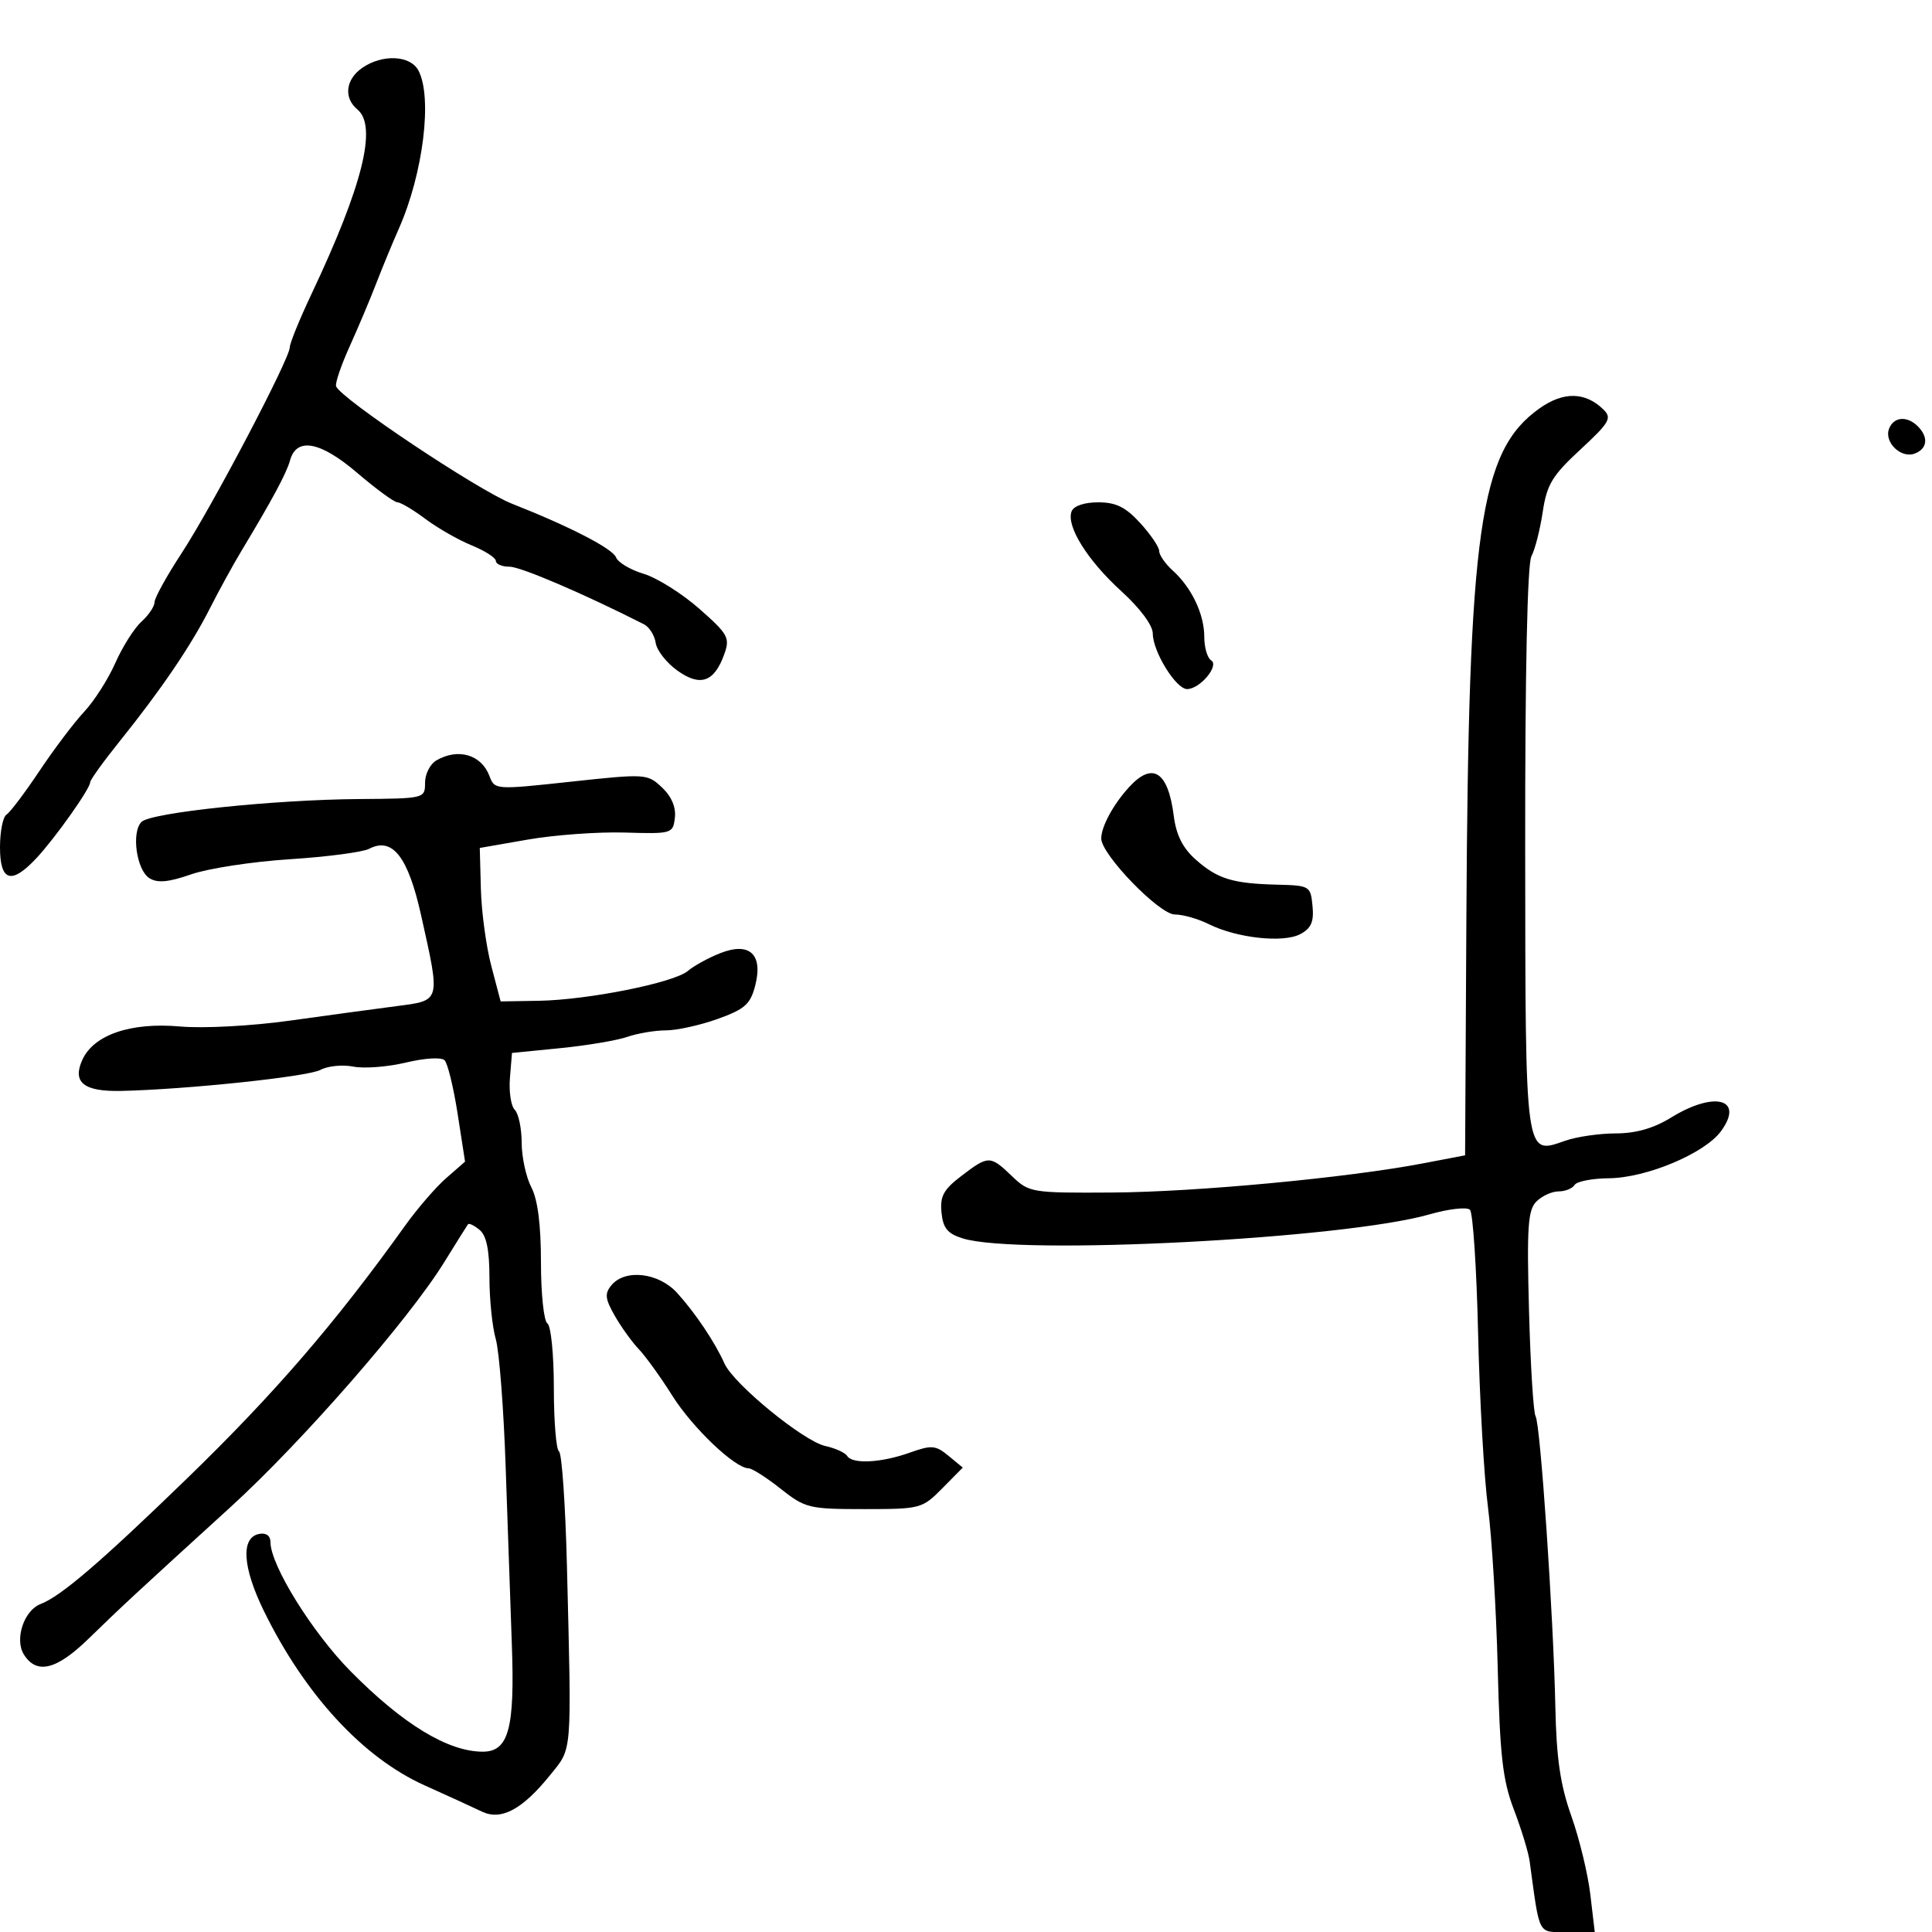 <svg xmlns="http://www.w3.org/2000/svg" width="300" height="300" viewBox="0 0 300 300" version="1.1">
	<path d="M 56.223 10.557 C 53.656 12.355, 53.336 15.204, 55.500 17 C 58.619 19.589, 56.320 28.831, 48.375 45.639 C 46.519 49.566, 45 53.295, 45 53.925 C 45 55.696, 32.898 78.726, 28.196 85.905 C 25.888 89.428, 24 92.846, 24 93.500 C 24 94.155, 23.084 95.519, 21.964 96.533 C 20.844 97.546, 19.021 100.429, 17.912 102.938 C 16.804 105.447, 14.633 108.850, 13.087 110.500 C 11.541 112.150, 8.416 116.285, 6.143 119.688 C 3.870 123.091, 1.558 126.155, 1.005 126.497 C 0.452 126.839, 0 129.116, 0 131.559 C 0 136.888, 1.774 137.418, 5.660 133.250 C 8.590 130.107, 14 122.468, 14 121.474 C 14 121.108, 16.045 118.264, 18.544 115.154 C 25.019 107.096, 29.660 100.265, 32.577 94.500 C 33.969 91.750, 36.191 87.700, 37.516 85.500 C 42.287 77.579, 44.496 73.465, 45.034 71.500 C 46.036 67.841, 49.724 68.521, 55.462 73.424 C 58.408 75.941, 61.222 78, 61.715 78 C 62.208 78, 64.161 79.161, 66.056 80.579 C 67.950 81.998, 71.188 83.847, 73.250 84.688 C 75.312 85.529, 77 86.618, 77 87.109 C 77 87.599, 77.961 88, 79.136 88 C 80.854 88, 90.729 92.232, 100 96.942 C 100.825 97.361, 101.643 98.662, 101.817 99.832 C 101.991 101.002, 103.513 102.941, 105.199 104.141 C 108.767 106.682, 110.922 105.915, 112.477 101.551 C 113.374 99.033, 113.055 98.458, 108.576 94.518 C 105.894 92.157, 102.013 89.721, 99.953 89.104 C 97.893 88.487, 95.959 87.335, 95.655 86.544 C 95.134 85.187, 88.442 81.737, 79.500 78.216 C 74.244 76.146, 52.888 61.889, 52.189 59.982 C 52.018 59.516, 52.960 56.741, 54.283 53.817 C 55.606 50.893, 57.469 46.475, 58.424 44 C 59.379 41.525, 60.959 37.700, 61.934 35.500 C 65.717 26.967, 67.183 15.079, 64.965 10.934 C 63.698 8.566, 59.333 8.378, 56.223 10.557 M 238.979 63.466 C 229.746 70.093, 228.025 82.142, 227.699 142.449 L 227.500 179.398 221 180.640 C 209.230 182.890, 185.721 185.096, 172.686 185.175 C 160.168 185.250, 159.810 185.192, 157.132 182.626 C 153.752 179.388, 153.492 179.387, 149.288 182.594 C 146.514 184.709, 145.944 185.758, 146.194 188.278 C 146.436 190.718, 147.131 191.565, 149.500 192.301 C 158.133 194.985, 208.657 192.384, 221.954 188.571 C 224.953 187.711, 227.788 187.388, 228.253 187.853 C 228.718 188.318, 229.288 196.978, 229.520 207.099 C 229.752 217.220, 230.439 229.325, 231.047 234 C 231.655 238.675, 232.338 249.925, 232.565 259 C 232.907 272.675, 233.337 276.442, 235.079 281 C 236.234 284.025, 237.333 287.625, 237.521 289 C 239.140 300.825, 238.700 300, 243.378 300 L 247.633 300 246.947 294.185 C 246.570 290.987, 245.243 285.502, 243.998 281.995 C 242.283 277.165, 241.681 273.062, 241.514 265.060 C 241.216 250.850, 239.194 221.123, 238.442 219.906 C 238.110 219.368, 237.651 212, 237.424 203.531 C 237.073 190.508, 237.251 187.892, 238.576 186.567 C 239.438 185.705, 240.984 185, 242.012 185 C 243.041 185, 244.160 184.550, 244.500 184 C 244.840 183.450, 247.229 182.982, 249.809 182.960 C 255.655 182.910, 264.722 179.102, 267.246 175.637 C 270.891 170.633, 266.251 169.368, 259.500 173.526 C 256.776 175.204, 254.033 175.991, 250.899 175.995 C 248.369 175.998, 244.842 176.508, 243.063 177.128 C 236.746 179.330, 236.873 180.258, 236.830 131.778 C 236.805 104.434, 237.165 87.560, 237.797 86.379 C 238.350 85.346, 239.139 82.257, 239.550 79.515 C 240.193 75.228, 241.013 73.868, 245.399 69.808 C 249.921 65.623, 250.330 64.918, 249 63.609 C 246.164 60.816, 242.740 60.767, 238.979 63.466 M 293.332 66.578 C 292.529 68.669, 295.198 71.245, 297.322 70.430 C 299.290 69.675, 299.491 67.891, 297.800 66.200 C 296.128 64.528, 294.051 64.703, 293.332 66.578 M 166.396 79.410 C 165.528 81.673, 168.852 87.006, 174.117 91.798 C 177.034 94.452, 179.002 97.099, 179.004 98.371 C 179.009 101.177, 182.603 107, 184.330 107 C 186.324 107, 189.379 103.352, 188.065 102.540 C 187.479 102.178, 187 100.536, 187 98.891 C 187 95.370, 185.042 91.253, 182.102 88.593 C 180.946 87.546, 180 86.185, 180 85.568 C 180 84.951, 178.675 82.995, 177.056 81.223 C 174.787 78.738, 173.291 78, 170.525 78 C 168.360 78, 166.723 78.559, 166.396 79.410 M 67.750 118.080 C 66.787 118.641, 66 120.202, 66 121.550 C 66 123.986, 65.941 124, 55.750 124.075 C 42.527 124.173, 23.414 126.180, 21.974 127.623 C 20.368 129.233, 21.193 135.106, 23.202 136.364 C 24.458 137.150, 26.162 136.992, 29.702 135.762 C 32.341 134.844, 39.225 133.791, 45 133.421 C 50.775 133.052, 56.318 132.323, 57.317 131.803 C 60.937 129.920, 63.360 133.015, 65.388 142.116 C 68.412 155.686, 68.510 155.329, 61.500 156.240 C 58.200 156.669, 50.752 157.682, 44.949 158.491 C 39 159.320, 31.584 159.713, 27.949 159.391 C 20.308 158.715, 14.562 160.673, 12.793 164.555 C 11.191 168.071, 12.993 169.524, 18.800 169.398 C 28.952 169.176, 47.773 167.192, 49.750 166.134 C 50.897 165.520, 53.197 165.289, 54.861 165.622 C 56.524 165.955, 60.197 165.672, 63.023 164.994 C 65.945 164.294, 68.538 164.138, 69.033 164.633 C 69.513 165.113, 70.424 168.851, 71.059 172.942 L 72.213 180.378 69.283 182.939 C 67.671 184.348, 64.811 187.654, 62.927 190.288 C 52.079 205.444, 42.618 216.411, 29 229.614 C 15.647 242.560, 9.439 247.883, 6.300 249.076 C 3.722 250.056, 2.232 254.553, 3.705 256.905 C 5.681 260.059, 8.757 259.316, 13.723 254.486 C 19.047 249.309, 21.024 247.475, 35.808 234.007 C 46.888 223.913, 63.453 204.933, 68.977 196 C 70.848 192.975, 72.508 190.323, 72.665 190.107 C 72.823 189.892, 73.638 190.284, 74.476 190.980 C 75.538 191.862, 76 194.103, 76 198.379 C 76 201.753, 76.443 206.059, 76.985 207.948 C 77.527 209.837, 78.219 218.834, 78.524 227.941 C 78.829 237.049, 79.257 249.352, 79.475 255.283 C 79.959 268.400, 78.988 272, 74.967 272 C 69.577 272, 62.598 267.761, 54.478 259.554 C 48.495 253.506, 42 243.051, 42 239.467 C 42 238.470, 41.331 237.980, 40.250 238.185 C 37.363 238.733, 37.646 243.349, 40.984 250.167 C 47.336 263.138, 56.350 272.919, 65.916 277.222 C 69.537 278.850, 73.548 280.687, 74.829 281.302 C 77.815 282.738, 81.111 280.979, 85.402 275.658 C 88.898 271.323, 88.770 272.901, 88.034 243.187 C 87.798 233.665, 87.244 225.651, 86.803 225.378 C 86.361 225.105, 86 220.660, 86 215.500 C 86 210.324, 85.552 205.841, 85 205.500 C 84.450 205.160, 84 200.910, 84 196.055 C 84 190.170, 83.502 186.274, 82.506 184.364 C 81.685 182.789, 81.010 179.677, 81.006 177.450 C 81.003 175.222, 80.519 172.919, 79.932 172.332 C 79.344 171.744, 79.007 169.517, 79.182 167.382 L 79.500 163.500 87 162.756 C 91.125 162.347, 95.805 161.560, 97.399 161.006 C 98.994 160.453, 101.694 159.998, 103.399 159.996 C 105.105 159.994, 108.725 159.194, 111.443 158.219 C 115.645 156.712, 116.518 155.939, 117.260 153.075 C 118.529 148.181, 116.398 146.201, 111.816 148.016 C 109.992 148.738, 107.738 149.977, 106.806 150.769 C 104.646 152.604, 91.277 155.276, 83.619 155.403 L 77.738 155.500 76.290 150 C 75.494 146.975, 74.766 141.613, 74.671 138.085 L 74.500 131.670 82 130.363 C 86.125 129.644, 92.875 129.156, 97 129.278 C 104.349 129.496, 104.506 129.449, 104.795 126.967 C 104.985 125.338, 104.268 123.661, 102.787 122.269 C 100.522 120.142, 100.276 120.127, 88.651 121.381 C 76.843 122.655, 76.819 122.654, 75.987 120.465 C 74.732 117.164, 71.119 116.118, 67.750 118.080 M 175.299 122.250 C 172.853 124.936, 171 128.363, 171 130.201 C 171 132.687, 180.018 142, 182.424 142 C 183.672 142, 186.045 142.674, 187.697 143.499 C 192.043 145.667, 199.279 146.456, 201.909 145.049 C 203.606 144.141, 204.045 143.130, 203.808 140.684 C 203.507 137.573, 203.382 137.497, 198.301 137.371 C 191.389 137.200, 189.048 136.476, 185.650 133.456 C 183.657 131.685, 182.639 129.657, 182.265 126.712 C 181.382 119.764, 178.971 118.219, 175.299 122.250 M 94.946 199.566 C 93.867 200.866, 93.954 201.671, 95.463 204.316 C 96.462 206.067, 98.141 208.400, 99.194 209.500 C 100.247 210.600, 102.596 213.861, 104.413 216.747 C 107.546 221.722, 114.146 228, 116.244 228 C 116.776 228, 119.011 229.425, 121.210 231.167 C 125.027 234.189, 125.617 234.333, 134.168 234.333 C 142.936 234.333, 143.196 234.264, 146.314 231.110 L 149.500 227.886 147.274 226.052 C 145.277 224.407, 144.661 224.357, 141.274 225.566 C 136.843 227.147, 132.354 227.383, 131.548 226.077 C 131.234 225.569, 129.701 224.874, 128.141 224.531 C 124.771 223.791, 113.924 214.917, 112.500 211.734 C 111.010 208.404, 107.953 203.848, 105.131 200.750 C 102.269 197.608, 97.072 197.004, 94.946 199.566" stroke="none" fill="black" fill-rule="evenodd"/>
</svg>